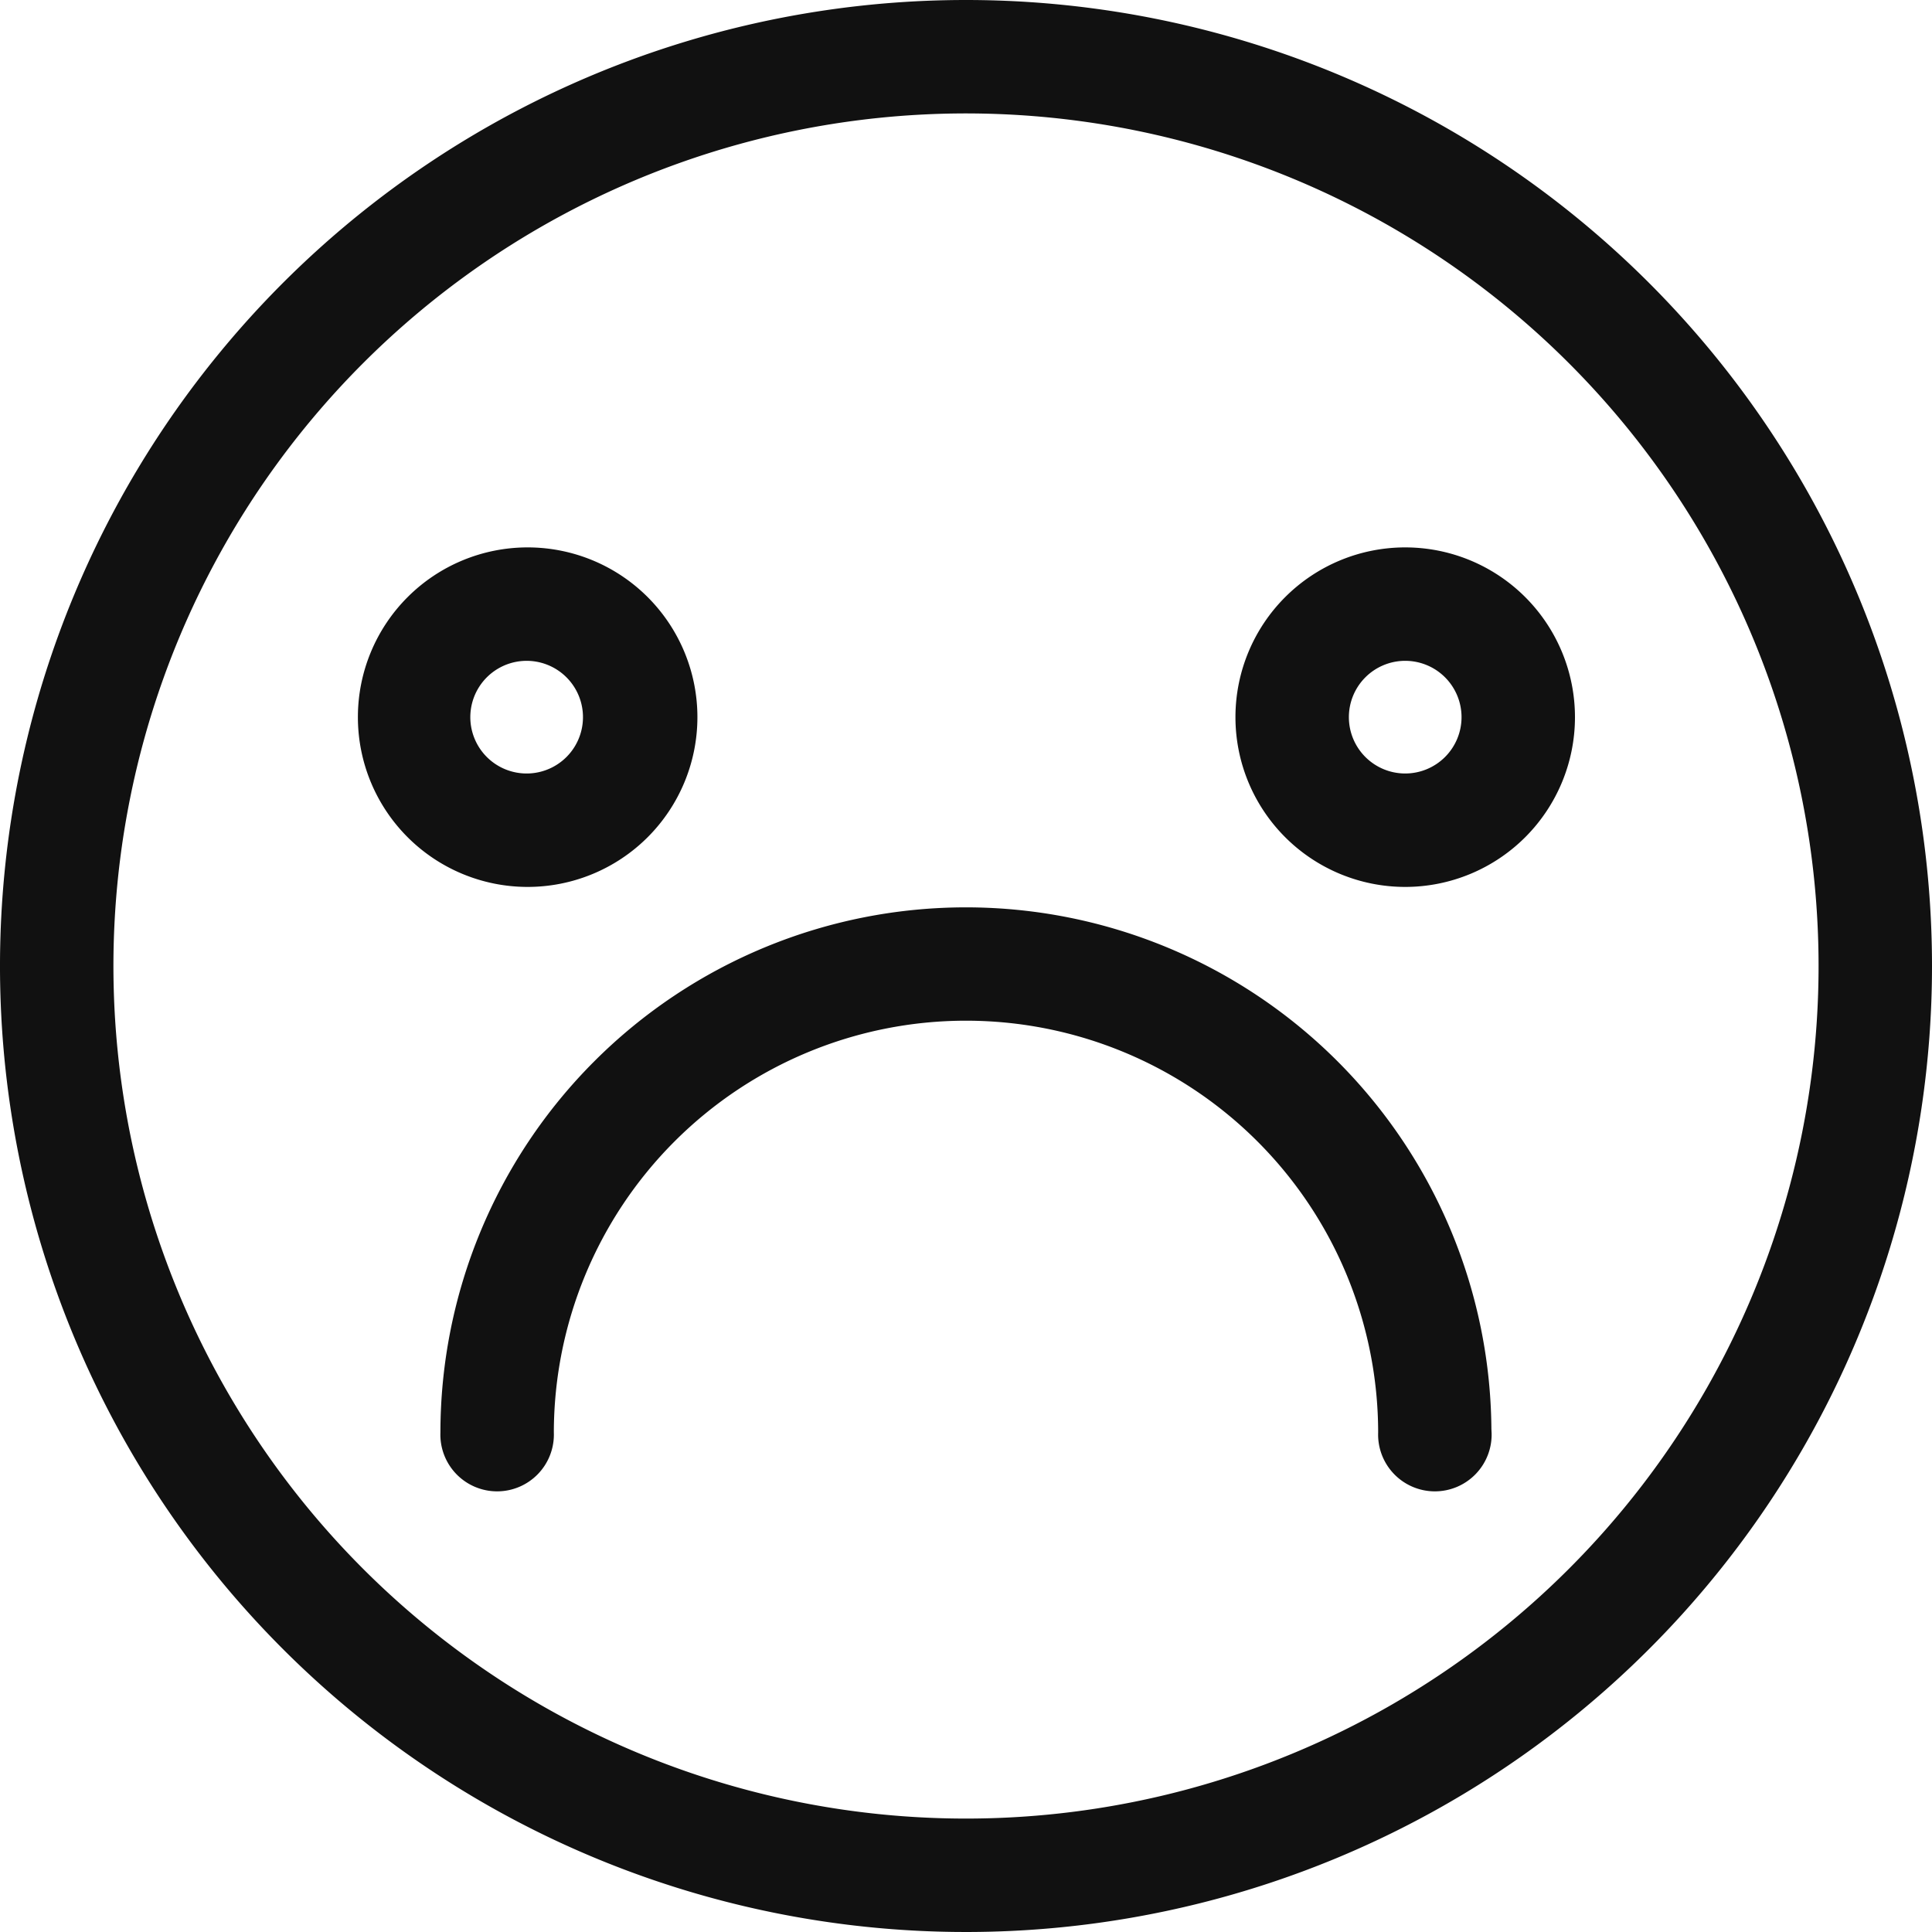 <svg xmlns="http://www.w3.org/2000/svg" width="22.5" height="22.5" viewBox="0 0 22.5 22.5">
  <path id="Path_44" data-name="Path 44" d="M26.681,26.247a.411.411,0,1,1-.821,0,5.05,5.05,0,0,0-10.1,0,.411.411,0,1,1-.821,0,5.87,5.87,0,1,1,11.74,0ZM31.81,20.81a11,11,0,1,1-11-11,11,11,0,0,1,11,11Zm-.821,0A10.179,10.179,0,1,0,20.81,30.989,10.179,10.179,0,0,0,30.989,20.81ZM15.705,19.639a1.727,1.727,0,1,1,1.727-1.727A1.727,1.727,0,0,1,15.705,19.639Zm0-.821a.906.906,0,1,0-.648-.261.906.906,0,0,0,.648.261Zm11.947-.906a1.727,1.727,0,1,1-1.727-1.727A1.727,1.727,0,0,1,27.652,17.912Zm-.821,0a.906.906,0,1,0-.906.906A.906.906,0,0,0,26.831,17.912Z" transform="translate(-9.56 -9.56)" fill="#111" stroke="#111" stroke-width="0.5"/>
</svg>
